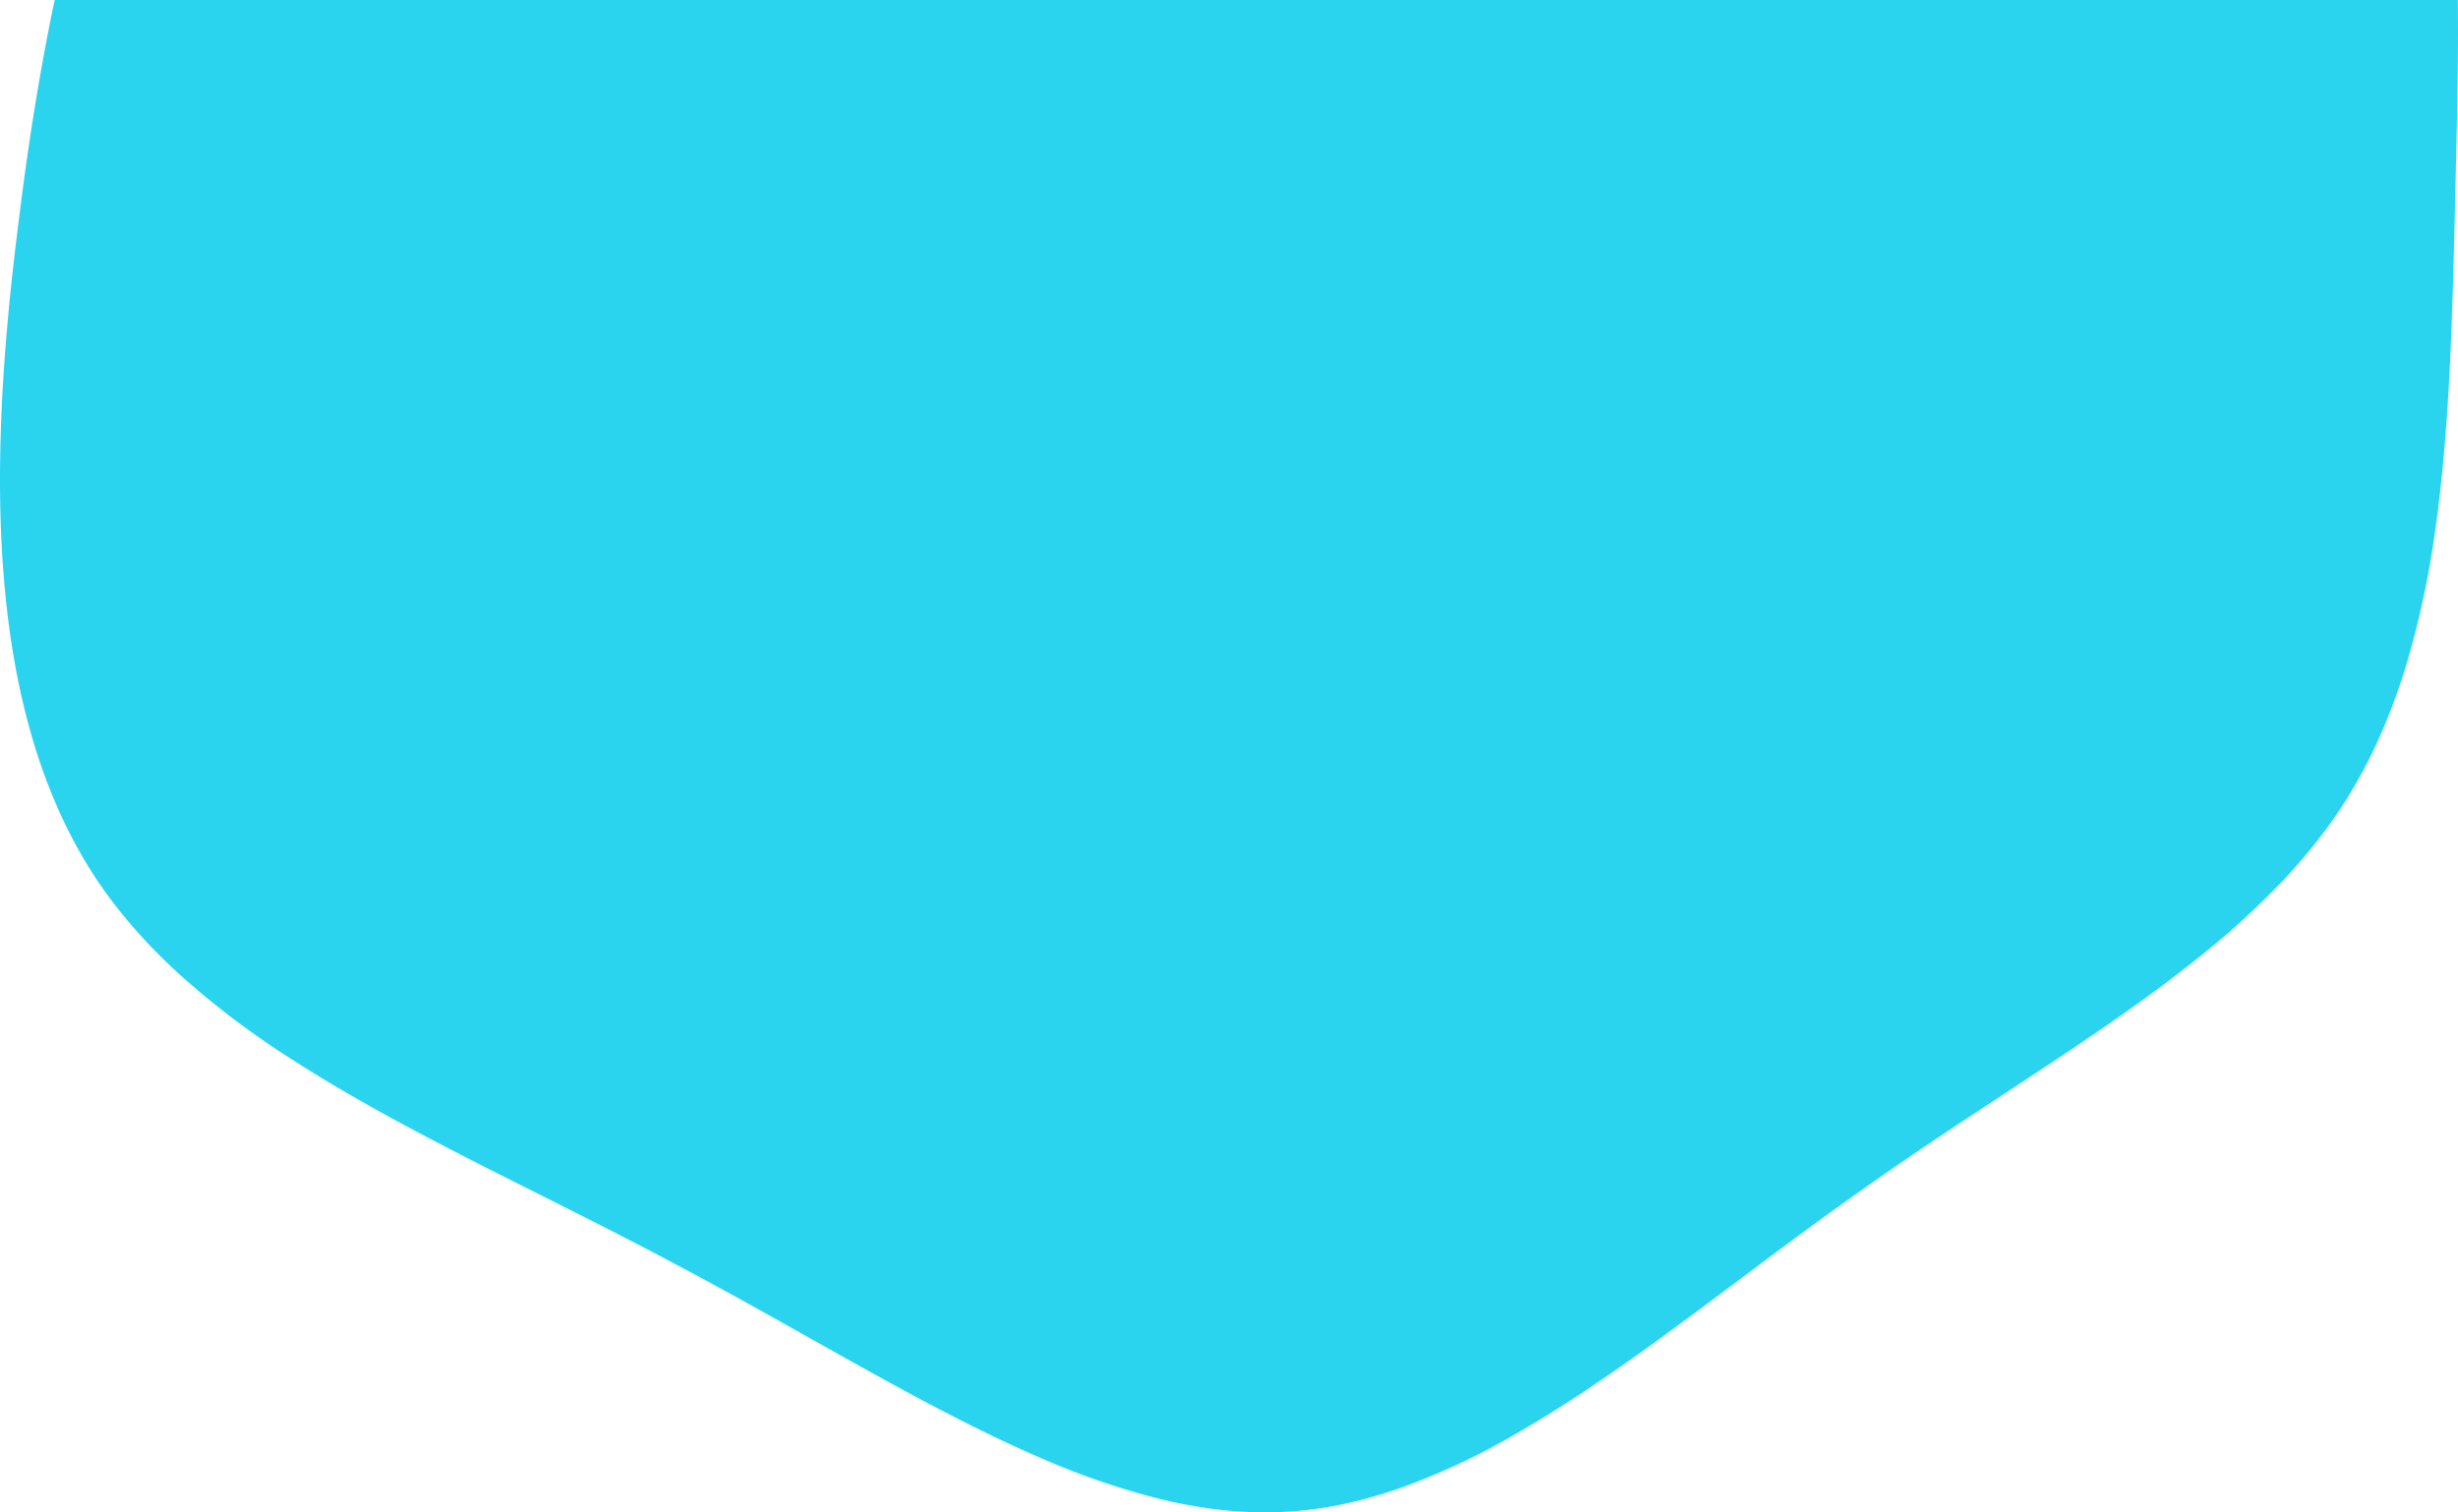 <svg xmlns="http://www.w3.org/2000/svg" width="850.475" height="523.335" viewBox="0 0 850.475 523.335">
  <defs>
    <style>
      .cls-1 {
        fill: #2bd4ee;
      }
    </style>
  </defs>
  <path id="Subtraction_49" data-name="Subtraction 49" class="cls-1" d="M583.837,1141.835h-.009a140.814,140.814,0,0,1-18.922-1.323,174.823,174.823,0,0,1-19.127-3.754,262.276,262.276,0,0,1-38.935-13.512c-26.283-11.249-52.892-26.208-81.064-42.046l-.008,0c-14.674-8.249-29.847-16.78-45.162-24.858-15.618-8.37-31.7-16.439-47.251-24.243l-.019-.01c-15.057-7.556-30.627-15.369-45.353-23.255-16.483-8.827-30.3-16.9-42.246-24.674a290.931,290.931,0,0,1-36.785-27.89,201.524,201.524,0,0,1-15.615-15.715,166.816,166.816,0,0,1-13.374-17.2,164.715,164.715,0,0,1-13.151-23.765,198.086,198.086,0,0,1-9.545-25.99,249.4,249.4,0,0,1-6.346-27.819c-1.576-9.232-2.772-19.073-3.556-29.25-.738-9.589-1.133-19.779-1.173-30.285-.037-9.8.232-20.2.8-30.923,1-18.824,2.93-39.16,5.9-62.171,1.588-12.935,3.4-25.653,5.373-37.8,2.049-12.593,4.348-24.99,6.832-36.848H996.606c.227,18.9-.225,38.623-.662,57.694v.009c-.072,3.149-.147,6.406-.218,9.652q-.08,3.217-.158,6.433l0,.179c-.448,18.335-.912,37.289-1.863,55.534-1.065,20.44-2.648,37.9-4.839,53.366a307.409,307.409,0,0,1-10.8,49.475,212.106,212.106,0,0,1-8.569,22.739,175.173,175.173,0,0,1-11.18,21.12,169.205,169.205,0,0,1-10.487,14.911c-3.665,4.667-7.735,9.37-12.1,13.977a283.785,283.785,0,0,1-28.3,25.817c-20.453,16.482-43.544,31.662-67.99,47.733l-.005,0c-16.337,10.74-33.231,21.846-49.889,33.739-13.861,9.708-27.813,20.154-41.3,30.256l-.022.017c-12.658,9.477-25.747,19.278-38.59,28.333-14.4,10.152-27.015,18.316-38.575,24.959a244.057,244.057,0,0,1-38.792,18.4,163.108,163.108,0,0,1-19.557,5.745,132.222,132.222,0,0,1-19.706,2.914C589.988,1141.723,586.908,1141.835,583.837,1141.835Z" transform="translate(-146.191 -618.5)"/>
</svg>
